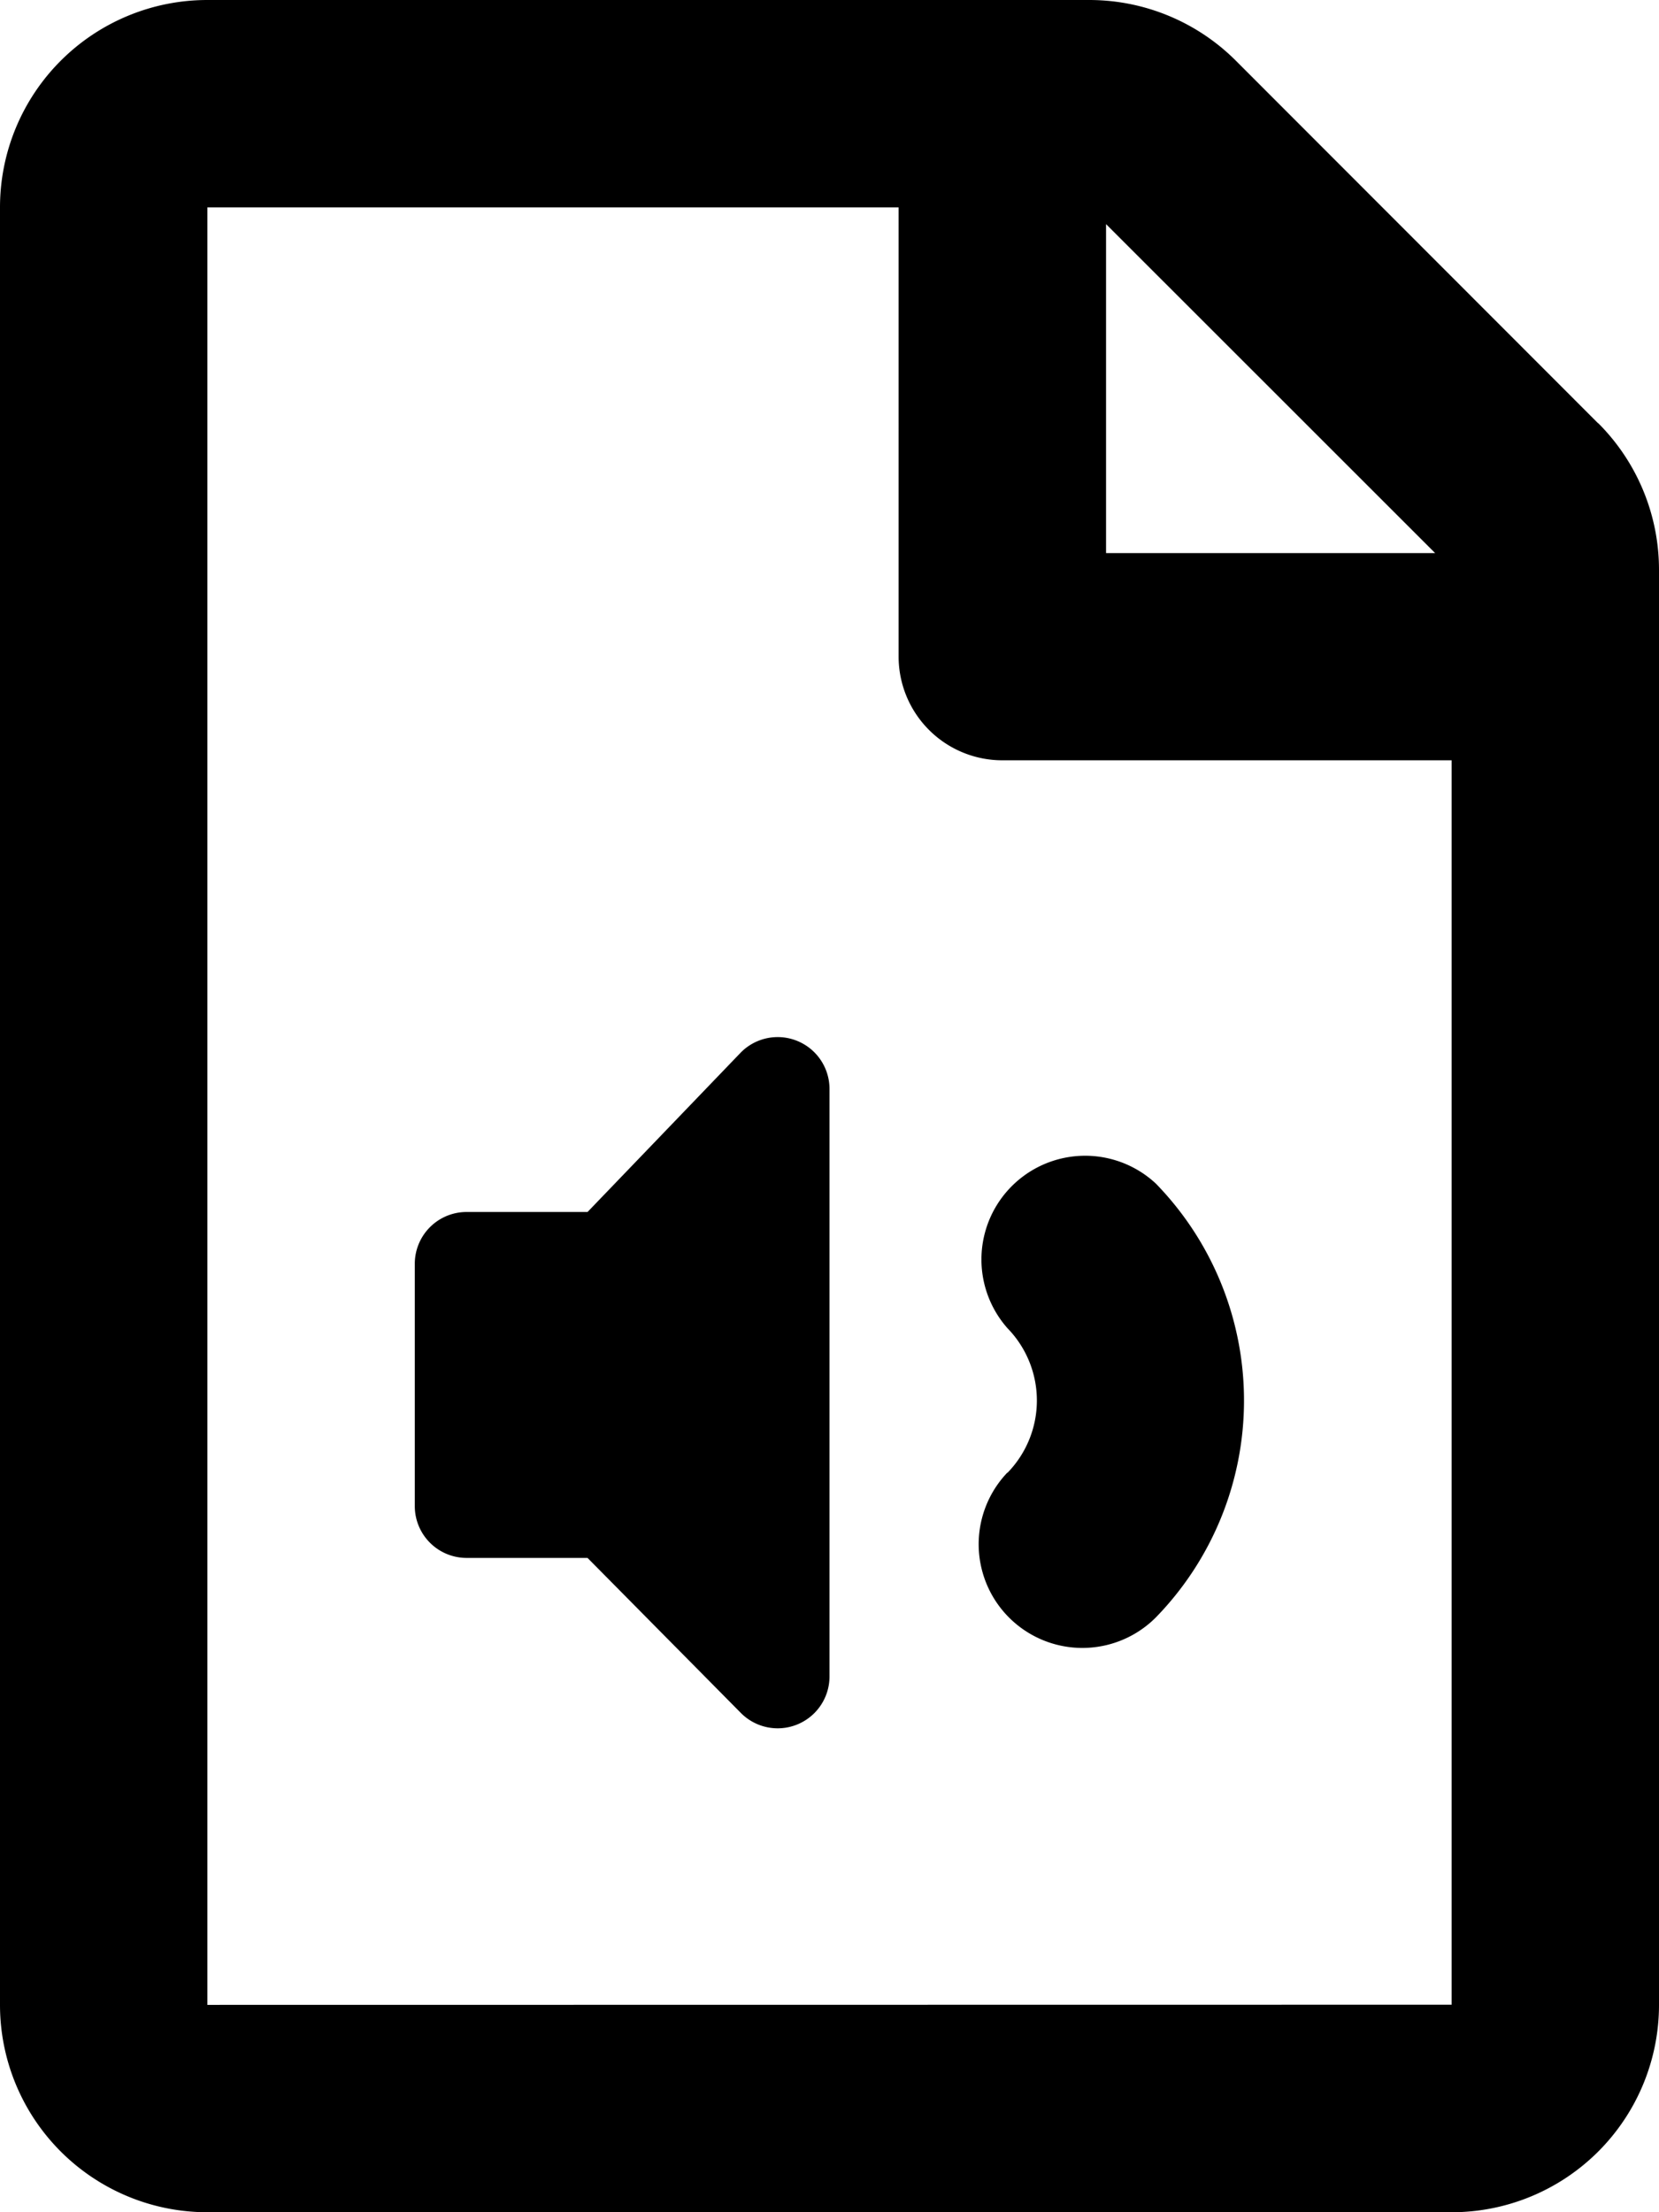 <svg xmlns="http://www.w3.org/2000/svg" width="21.386" height="28.515" viewBox="0 0 21.386 28.515">
  <g id="file-audio" style="isolation: isolate">
    <path id="file-audio-2" data-name="file-audio" d="M20.6,5.455,15.932.783A2.673,2.673,0,0,0,14.041,0H2.673A2.673,2.673,0,0,0,0,2.673V25.842a2.673,2.673,0,0,0,2.673,2.673h16.04a2.673,2.673,0,0,0,2.673-2.673V7.345a2.673,2.673,0,0,0-.783-1.89ZM18.5,7.129H14.258V2.889ZM2.673,25.842V2.673h8.911V8.465A1.337,1.337,0,0,0,12.921,9.8h5.792v16.04Zm8.02-4.234a.668.668,0,0,1-1.141.473l-1.978-2H6.015a.668.668,0,0,1-.668-.668V16.29a.668.668,0,0,1,.668-.668H7.574l1.978-2.058a.668.668,0,0,1,1.141.473Zm2.295-2.625a1.335,1.335,0,0,0,0-1.862A1.337,1.337,0,0,1,14.9,15.256a4.008,4.008,0,0,1,0,5.592,1.337,1.337,0,0,1-1.916-1.865Z"/>
  </g>
</svg>
